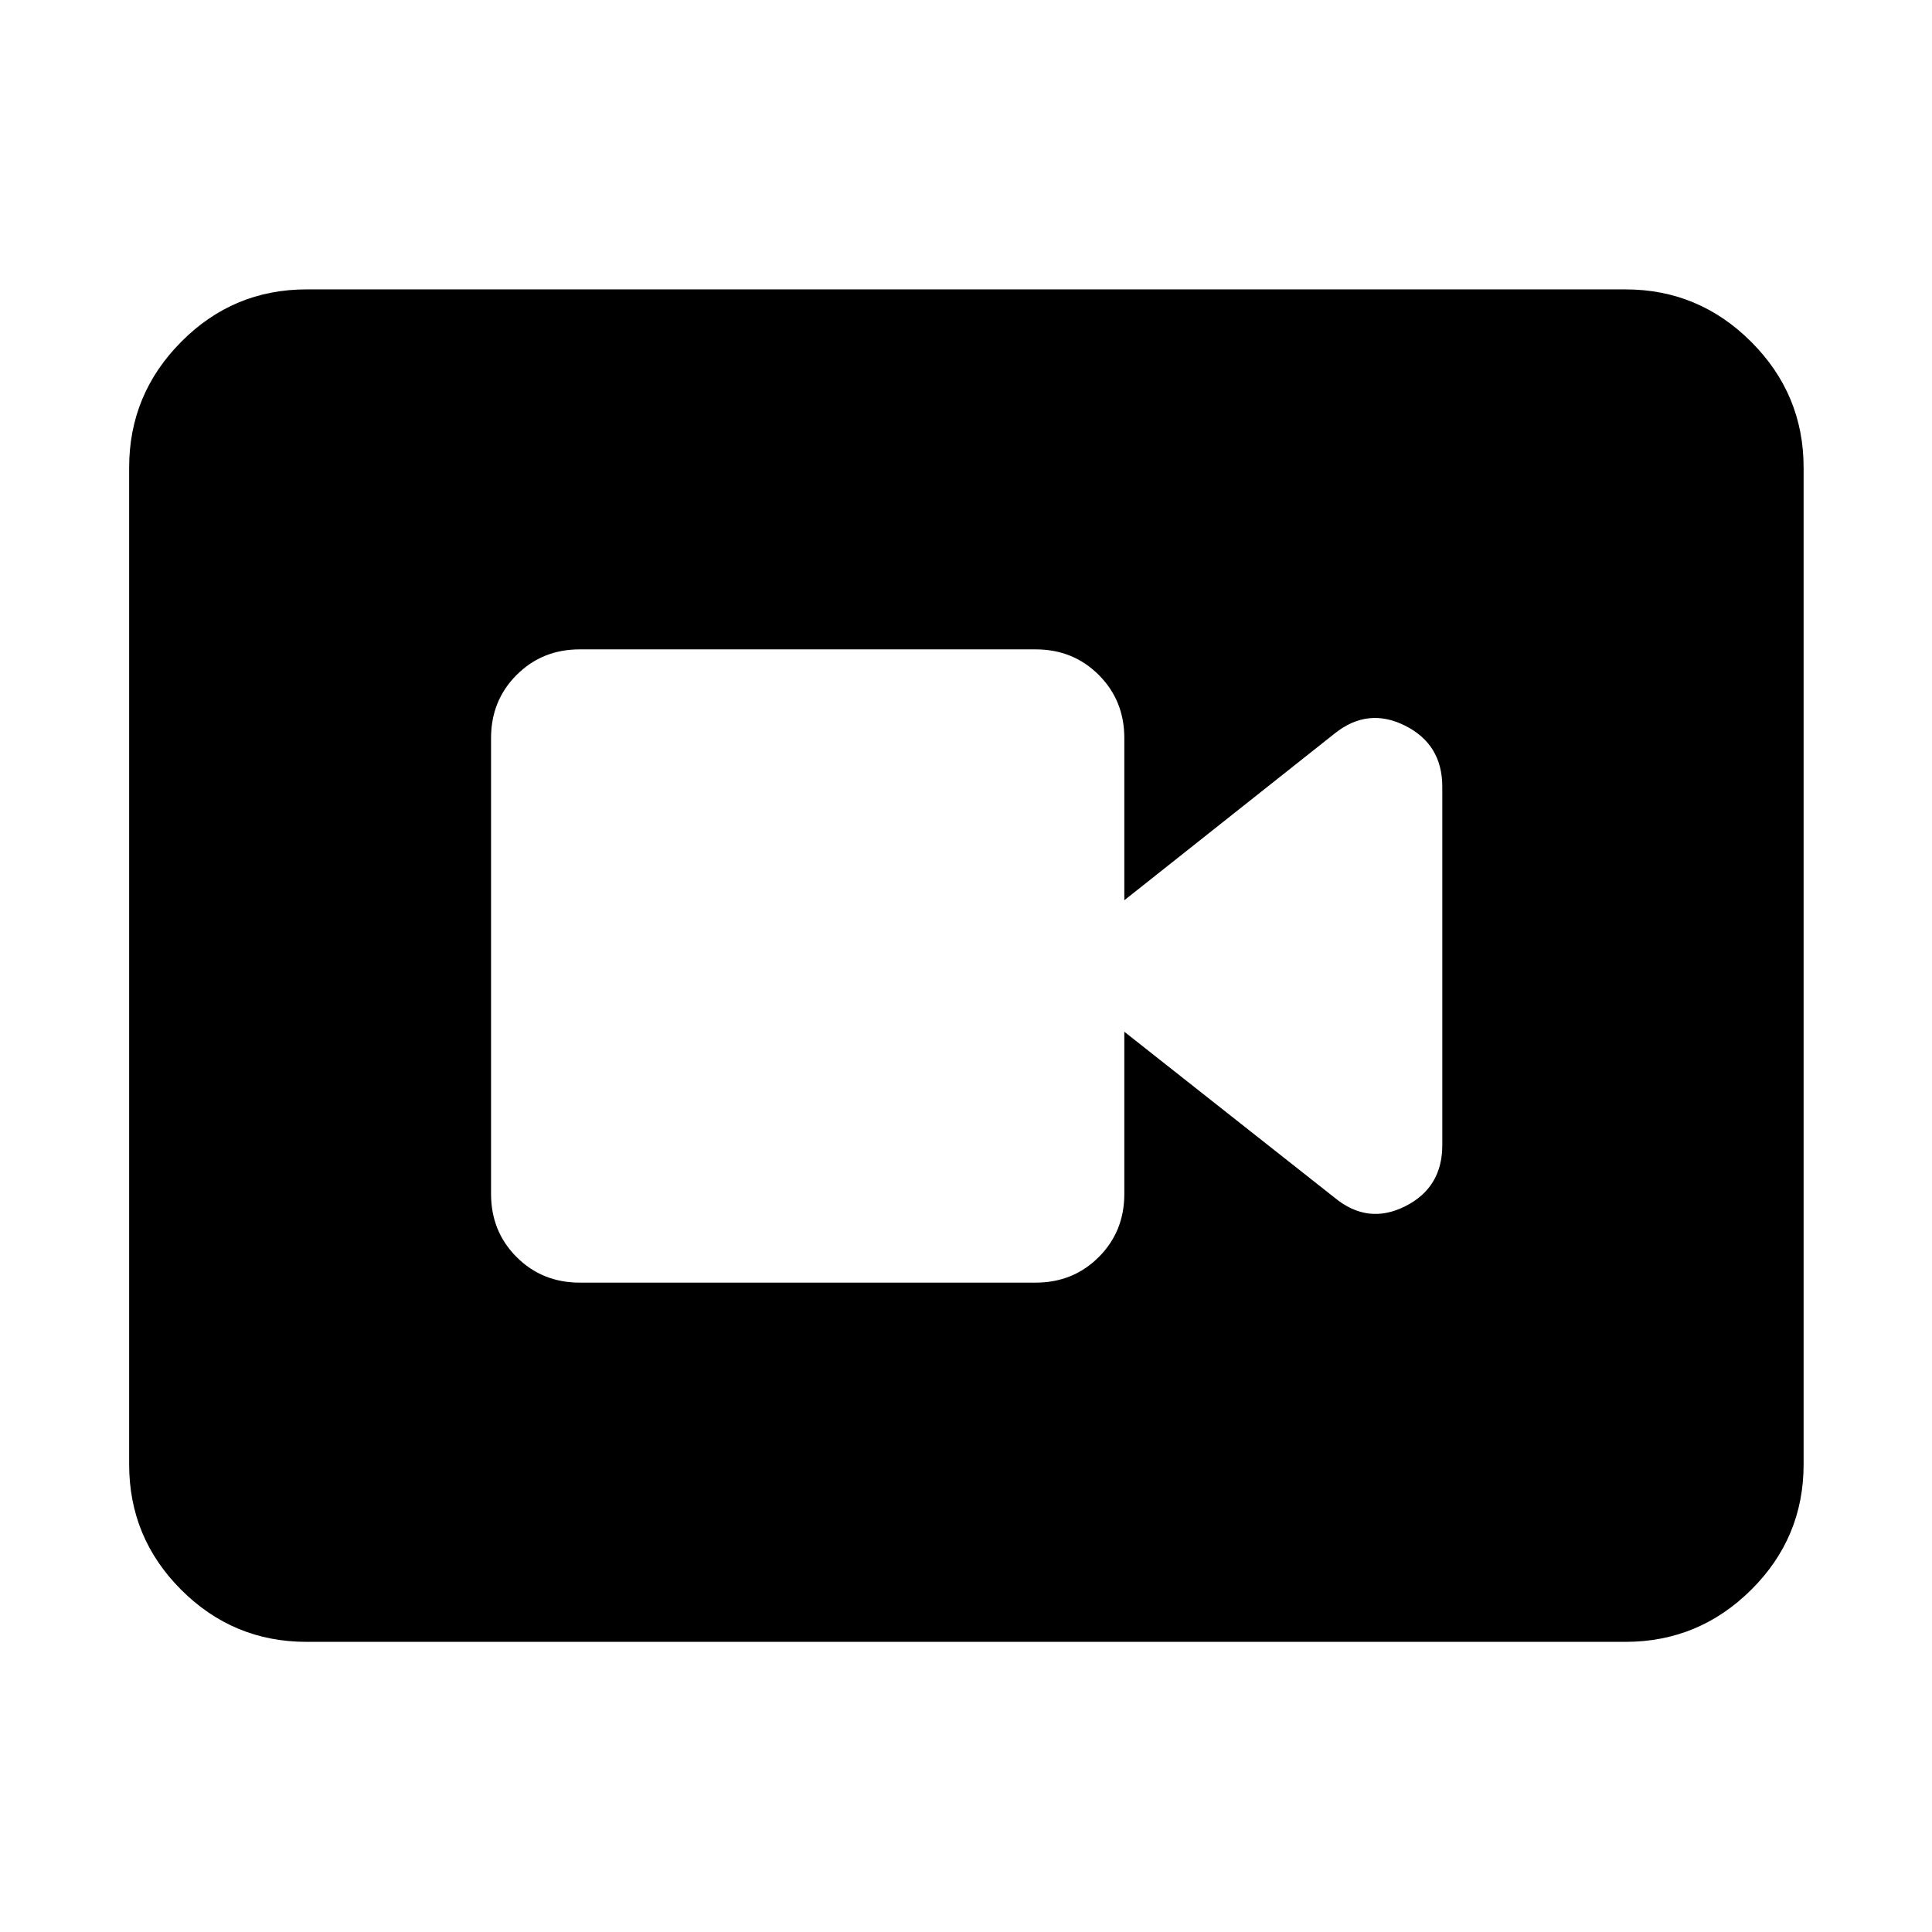 <svg xmlns="http://www.w3.org/2000/svg" height="40" viewBox="0 -960 960 960" width="40"><path d="M288.073-322.667h226.521q18.667 0 31.37-12.703t12.703-31.37v-80.593l104.477 82.449q16.479 13.579 35.001 4.319 18.522-9.261 18.522-30.392v-178.086q0-21.131-18.522-30.391-18.522-9.261-35.001 3.942l-104.477 82.825v-80.593q0-18.667-12.703-31.37t-31.37-12.703H288.073q-18.667 0-31.37 12.703T244-593.26v226.52q0 18.667 12.703 31.37t31.37 12.703ZM152.319-144.173q-36.421 0-62.283-25.863-25.863-25.862-25.863-62.283v-495.362q0-36.421 25.863-62.472 25.862-26.051 62.283-26.051h655.362q36.421 0 62.472 26.051 26.051 26.051 26.051 62.472v495.362q0 36.421-26.051 62.283-26.051 25.863-62.472 25.863H152.319Z"/></svg>